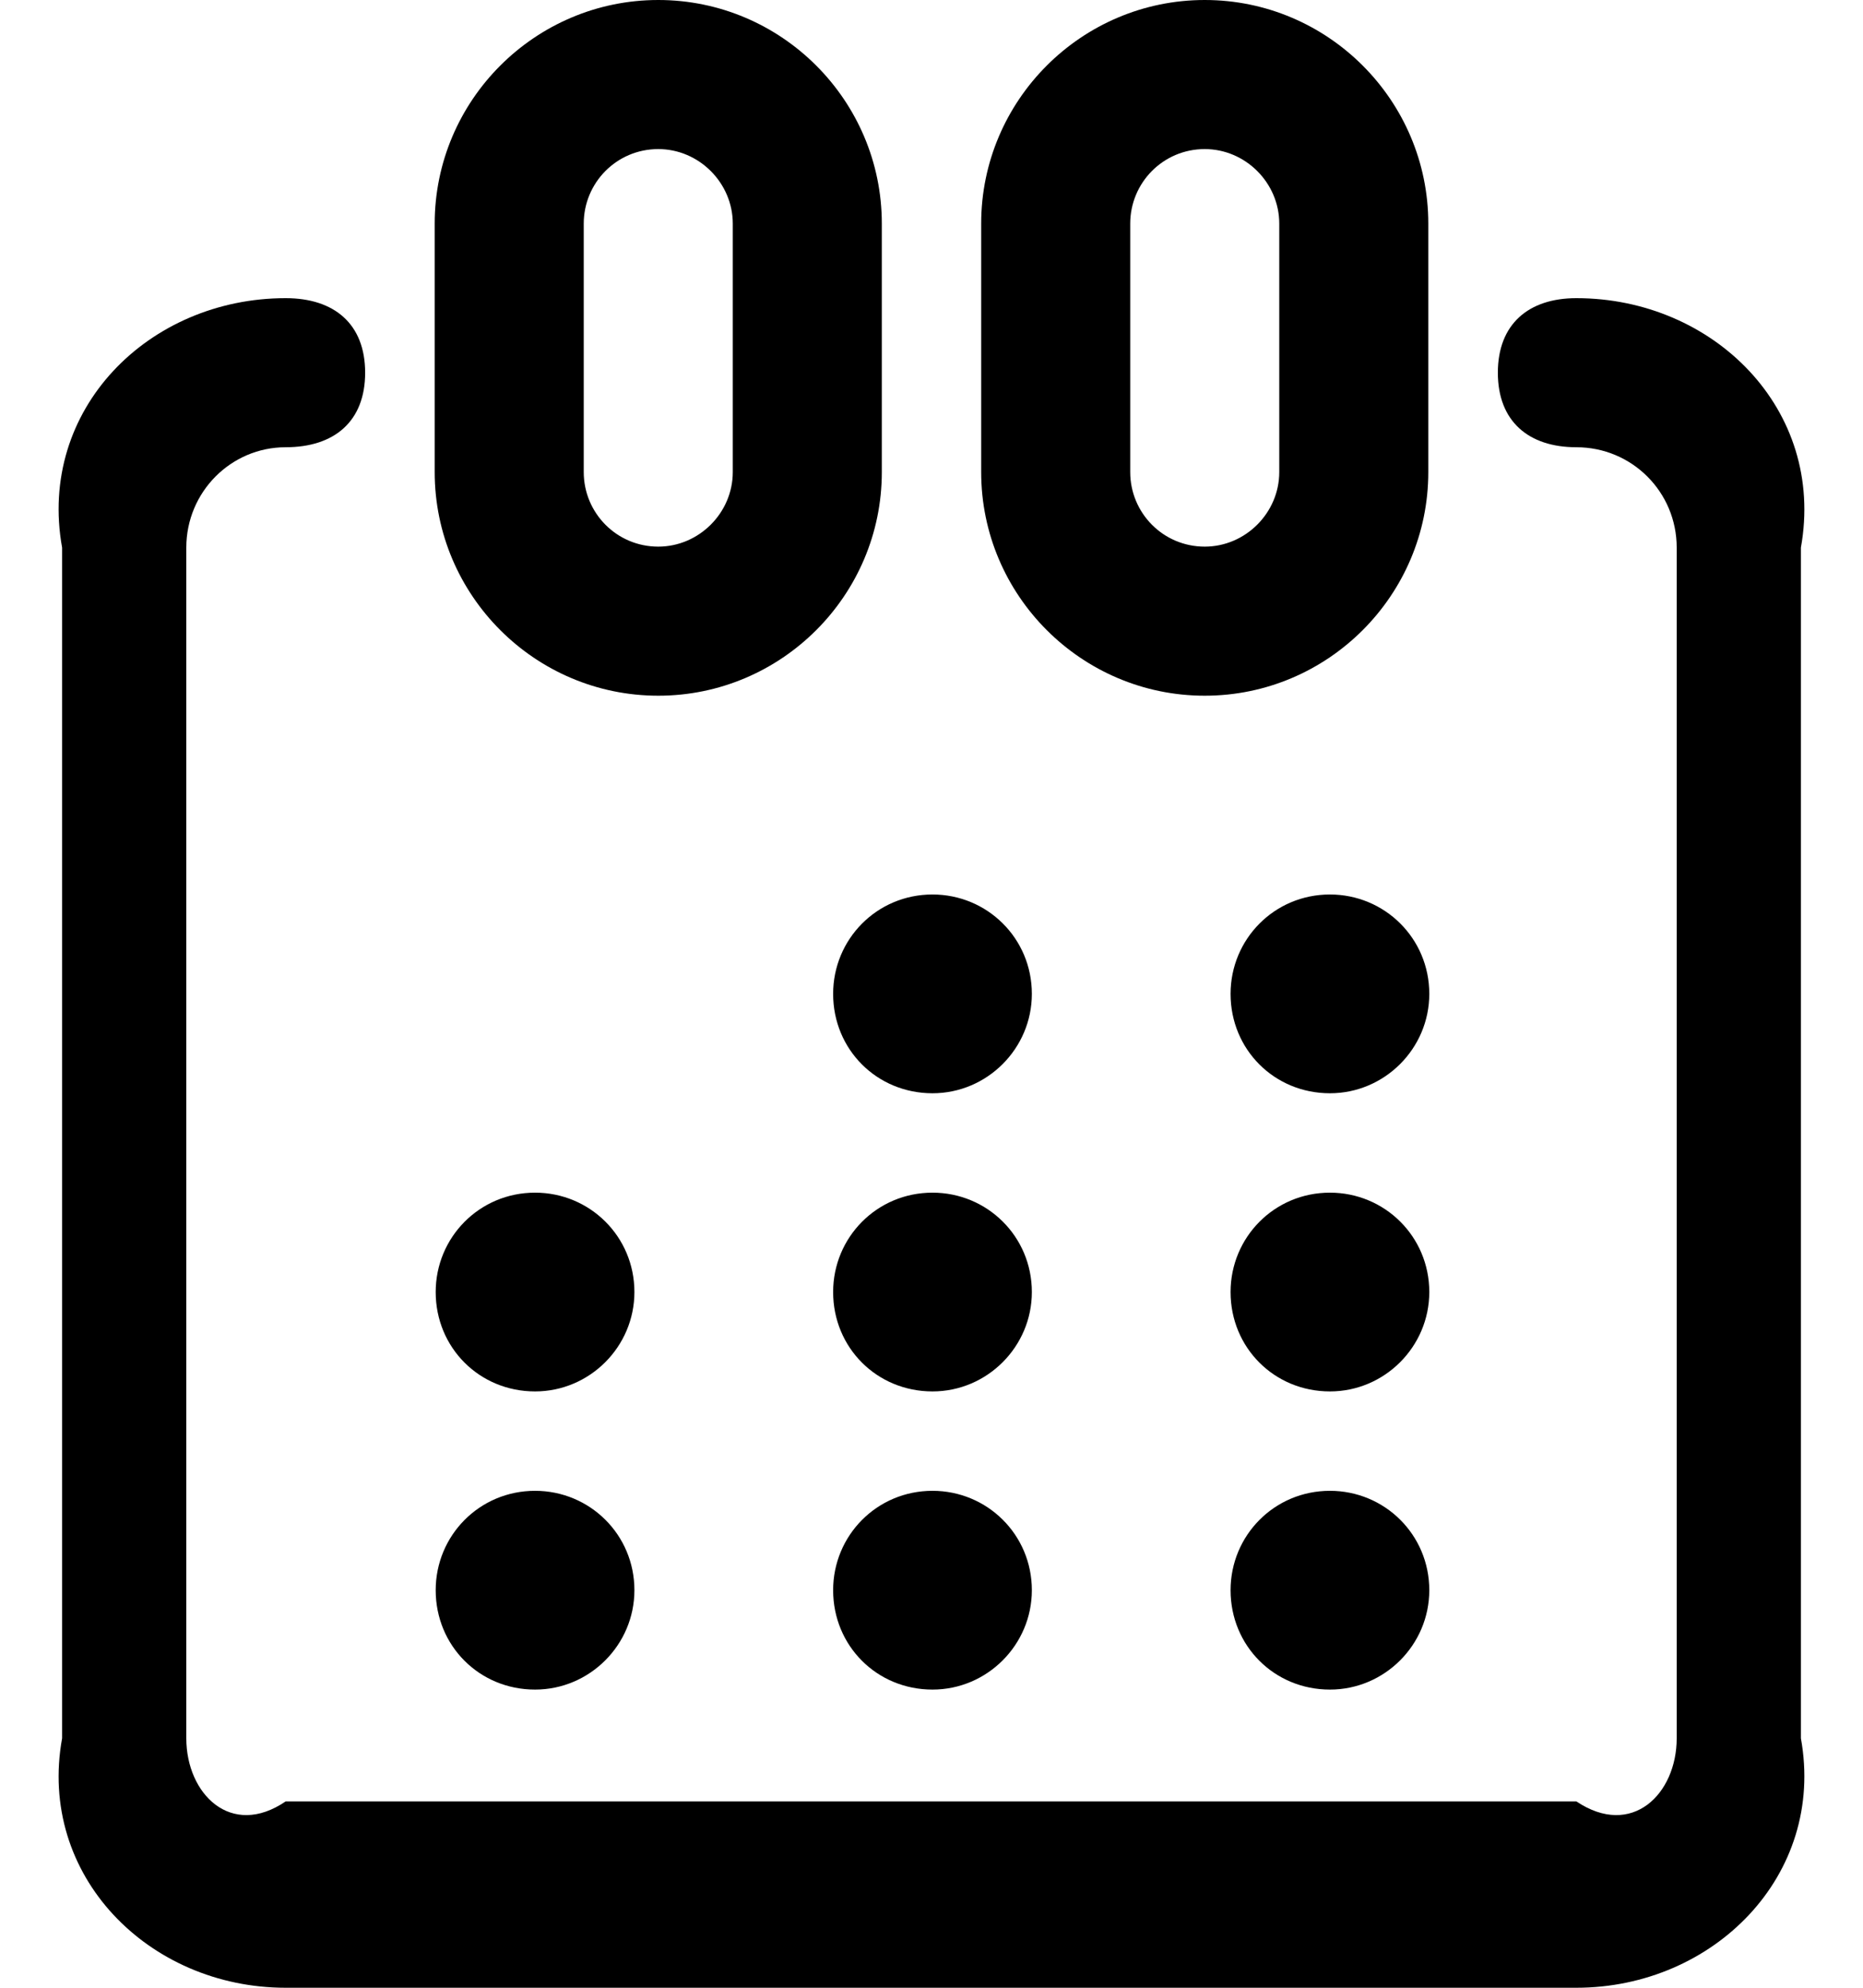 ﻿<?xml version="1.0" encoding="utf-8"?>
<svg version="1.1" xmlns:xlink="http://www.w3.org/1999/xlink" width="30px" height="32px" xmlns="http://www.w3.org/2000/svg">
  <defs>
    <pattern id="BGPattern" patternUnits="userSpaceOnUse" alignment="0 0" imageRepeat="None" />
    <mask fill="white" id="Clip77">
      <path d="M 14.2 7.6  C 14.2 9.584  12.584 11.2  10.6 11.2  C 8.616 11.2  7 9.584  7 7.6  L 7 3.6  C 7 1.616  8.616 0  10.6 0  C 12.584 0  14.2 1.616  14.2 3.6  L 14.2 7.6  Z M 23 7.6  C 23 9.584  21.384 11.2  19.4 11.2  C 17.416 11.2  15.8 9.584  15.8 7.6  L 15.8 3.6  C 15.8 1.616  17.416 0  19.4 0  C 21.384 0  23 1.616  23 3.6  L 23 7.6  Z M 9.4 7.6  C 9.4 8.256  9.928 8.8  10.6 8.8  C 11.256 8.8  11.8 8.256  11.8 7.6  L 11.8 3.6  C 11.8 2.944  11.256 2.4  10.6 2.4  C 9.928 2.4  9.4 2.944  9.4 3.6  L 9.4 7.6  Z M 18.2 7.6  C 18.2 8.256  18.728 8.8  19.4 8.8  C 20.056 8.8  20.6 8.256  20.6 7.6  L 20.6 3.6  C 20.6 2.944  20.056 2.4  19.4 2.4  C 18.728 2.4  18.2 2.944  18.2 3.6  L 18.2 7.6  Z M 25.384 32  L 4.6 32  C 2.392 32  0.6 30.192  1 27.984  L 1 8.816  C 0.6 6.592  2.392 4.8  4.6 4.8  C 5.384 4.8  5.88 5.216  5.88 6  C 5.88 6.784  5.384 7.2  4.6 7.2  C 3.72 7.2  3 7.92  3 8.816  L 3 27.984  C 3 28.88  3.72 29.6  4.6 29  L 25.384 29  C 26.28 29.6  27 28.88  27 27.984  L 27 8.816  C 27 7.92  26.28 7.2  25.384 7.2  C 24.616 7.2  24.12 6.784  24.12 6  C 24.12 5.216  24.616 4.8  25.384 4.8  C 27.592 4.8  29.4 6.592  29 8.816  L 29 27.984  C 29.4 30.192  27.592 32  25.384 32  Z M 16.616 16  C 16.616 16.88  15.896 17.6  15.016 17.6  C 14.12 17.6  13.416 16.896  13.416 16  C 13.416 15.12  14.12 14.4  15.016 14.4  C 15.896 14.4  16.616 15.104  16.616 16  Z M 23.016 16  C 23.016 16.88  22.296 17.6  21.416 17.6  C 20.52 17.6  19.816 16.896  19.816 16  C 19.816 15.12  20.52 14.4  21.416 14.4  C 22.296 14.4  23.016 15.104  23.016 16  Z M 10.216 20.8  C 10.216 21.68  9.496 22.4  8.616 22.4  C 7.72 22.4  7.016 21.696  7.016 20.8  C 7.016 19.92  7.72 19.2  8.616 19.2  C 9.496 19.2  10.216 19.904  10.216 20.8  Z M 16.616 20.8  C 16.616 21.68  15.896 22.4  15.016 22.4  C 14.12 22.4  13.416 21.696  13.416 20.8  C 13.416 19.92  14.12 19.2  15.016 19.2  C 15.896 19.2  16.616 19.904  16.616 20.8  Z M 23.016 20.8  C 23.016 21.68  22.296 22.4  21.416 22.4  C 20.52 22.4  19.816 21.696  19.816 20.8  C 19.816 19.92  20.52 19.2  21.416 19.2  C 22.296 19.2  23.016 19.904  23.016 20.8  Z M 10.216 25.6  C 10.216 26.48  9.496 27.2  8.616 27.2  C 7.72 27.2  7.016 26.496  7.016 25.6  C 7.016 24.72  7.72 24  8.616 24  C 9.496 24  10.216 24.704  10.216 25.6  Z M 16.616 25.6  C 16.616 26.48  15.896 27.2  15.016 27.2  C 14.12 27.2  13.416 26.496  13.416 25.6  C 13.416 24.72  14.12 24  15.016 24  C 15.896 24  16.616 24.704  16.616 25.6  Z M 23.016 25.6  C 23.016 26.48  22.296 27.2  21.416 27.2  C 20.52 27.2  19.816 26.496  19.816 25.6  C 19.816 24.72  20.52 24  21.416 24  C 22.296 24  23.016 24.704  23.016 25.6  Z " fill-rule="evenodd" />
    </mask>
  </defs>
  <g>
    <path d="M 14.2 7.6  C 14.2 9.584  12.584 11.2  10.6 11.2  C 8.616 11.2  7 9.584  7 7.6  L 7 3.6  C 7 1.616  8.616 0  10.6 0  C 12.584 0  14.2 1.616  14.2 3.6  L 14.2 7.6  Z M 23 7.6  C 23 9.584  21.384 11.2  19.4 11.2  C 17.416 11.2  15.8 9.584  15.8 7.6  L 15.8 3.6  C 15.8 1.616  17.416 0  19.4 0  C 21.384 0  23 1.616  23 3.6  L 23 7.6  Z M 9.4 7.6  C 9.4 8.256  9.928 8.8  10.6 8.8  C 11.256 8.8  11.8 8.256  11.8 7.6  L 11.8 3.6  C 11.8 2.944  11.256 2.4  10.6 2.4  C 9.928 2.4  9.4 2.944  9.4 3.6  L 9.4 7.6  Z M 18.2 7.6  C 18.2 8.256  18.728 8.8  19.4 8.8  C 20.056 8.8  20.6 8.256  20.6 7.6  L 20.6 3.6  C 20.6 2.944  20.056 2.4  19.4 2.4  C 18.728 2.4  18.2 2.944  18.2 3.6  L 18.2 7.6  Z M 25.384 32  L 4.6 32  C 2.392 32  0.6 30.192  1 27.984  L 1 8.816  C 0.6 6.592  2.392 4.8  4.6 4.8  C 5.384 4.8  5.88 5.216  5.88 6  C 5.88 6.784  5.384 7.2  4.6 7.2  C 3.72 7.2  3 7.92  3 8.816  L 3 27.984  C 3 28.88  3.72 29.6  4.6 29  L 25.384 29  C 26.28 29.6  27 28.88  27 27.984  L 27 8.816  C 27 7.92  26.28 7.2  25.384 7.2  C 24.616 7.2  24.12 6.784  24.12 6  C 24.12 5.216  24.616 4.8  25.384 4.8  C 27.592 4.8  29.4 6.592  29 8.816  L 29 27.984  C 29.4 30.192  27.592 32  25.384 32  Z M 16.616 16  C 16.616 16.88  15.896 17.6  15.016 17.6  C 14.12 17.6  13.416 16.896  13.416 16  C 13.416 15.12  14.12 14.4  15.016 14.4  C 15.896 14.4  16.616 15.104  16.616 16  Z M 23.016 16  C 23.016 16.88  22.296 17.6  21.416 17.6  C 20.52 17.6  19.816 16.896  19.816 16  C 19.816 15.12  20.52 14.4  21.416 14.4  C 22.296 14.4  23.016 15.104  23.016 16  Z M 10.216 20.8  C 10.216 21.68  9.496 22.4  8.616 22.4  C 7.72 22.4  7.016 21.696  7.016 20.8  C 7.016 19.92  7.72 19.2  8.616 19.2  C 9.496 19.2  10.216 19.904  10.216 20.8  Z M 16.616 20.8  C 16.616 21.68  15.896 22.4  15.016 22.4  C 14.12 22.4  13.416 21.696  13.416 20.8  C 13.416 19.92  14.12 19.2  15.016 19.2  C 15.896 19.2  16.616 19.904  16.616 20.8  Z M 23.016 20.8  C 23.016 21.68  22.296 22.4  21.416 22.4  C 20.52 22.4  19.816 21.696  19.816 20.8  C 19.816 19.92  20.52 19.2  21.416 19.2  C 22.296 19.2  23.016 19.904  23.016 20.8  Z M 10.216 25.6  C 10.216 26.48  9.496 27.2  8.616 27.2  C 7.72 27.2  7.016 26.496  7.016 25.6  C 7.016 24.72  7.72 24  8.616 24  C 9.496 24  10.216 24.704  10.216 25.6  Z M 16.616 25.6  C 16.616 26.48  15.896 27.2  15.016 27.2  C 14.12 27.2  13.416 26.496  13.416 25.6  C 13.416 24.72  14.12 24  15.016 24  C 15.896 24  16.616 24.704  16.616 25.6  Z M 23.016 25.6  C 23.016 26.48  22.296 27.2  21.416 27.2  C 20.52 27.2  19.816 26.496  19.816 25.6  C 19.816 24.72  20.52 24  21.416 24  C 22.296 24  23.016 24.704  23.016 25.6  Z " fill-rule="nonzero" fill="rgba(0, 0, 0, 1)" stroke="none" class="fill" />
    <path d="M 14.2 7.6  C 14.2 9.584  12.584 11.2  10.6 11.2  C 8.616 11.2  7 9.584  7 7.6  L 7 3.6  C 7 1.616  8.616 0  10.6 0  C 12.584 0  14.2 1.616  14.2 3.6  L 14.2 7.6  Z " stroke-width="0" stroke-dasharray="0" stroke="rgba(255, 255, 255, 0)" fill="none" class="stroke" mask="url(#Clip77)" />
    <path d="M 23 7.6  C 23 9.584  21.384 11.2  19.4 11.2  C 17.416 11.2  15.8 9.584  15.8 7.6  L 15.8 3.6  C 15.8 1.616  17.416 0  19.4 0  C 21.384 0  23 1.616  23 3.6  L 23 7.6  Z " stroke-width="0" stroke-dasharray="0" stroke="rgba(255, 255, 255, 0)" fill="none" class="stroke" mask="url(#Clip77)" />
    <path d="M 9.4 7.6  C 9.4 8.256  9.928 8.8  10.6 8.8  C 11.256 8.8  11.8 8.256  11.8 7.6  L 11.8 3.6  C 11.8 2.944  11.256 2.4  10.6 2.4  C 9.928 2.4  9.4 2.944  9.4 3.6  L 9.4 7.6  Z " stroke-width="0" stroke-dasharray="0" stroke="rgba(255, 255, 255, 0)" fill="none" class="stroke" mask="url(#Clip77)" />
    <path d="M 18.2 7.6  C 18.2 8.256  18.728 8.8  19.4 8.8  C 20.056 8.8  20.6 8.256  20.6 7.6  L 20.6 3.6  C 20.6 2.944  20.056 2.4  19.4 2.4  C 18.728 2.4  18.2 2.944  18.2 3.6  L 18.2 7.6  Z " stroke-width="0" stroke-dasharray="0" stroke="rgba(255, 255, 255, 0)" fill="none" class="stroke" mask="url(#Clip77)" />
    <path d="M 25.384 32  L 4.6 32  C 2.392 32  0.6 30.192  1 27.984  L 1 8.816  C 0.6 6.592  2.392 4.8  4.6 4.8  C 5.384 4.8  5.88 5.216  5.88 6  C 5.88 6.784  5.384 7.2  4.6 7.2  C 3.72 7.2  3 7.92  3 8.816  L 3 27.984  C 3 28.88  3.72 29.6  4.6 29  L 25.384 29  C 26.28 29.6  27 28.88  27 27.984  L 27 8.816  C 27 7.92  26.28 7.2  25.384 7.2  C 24.616 7.2  24.12 6.784  24.12 6  C 24.12 5.216  24.616 4.8  25.384 4.8  C 27.592 4.8  29.4 6.592  29 8.816  L 29 27.984  C 29.4 30.192  27.592 32  25.384 32  Z " stroke-width="0" stroke-dasharray="0" stroke="rgba(255, 255, 255, 0)" fill="none" class="stroke" mask="url(#Clip77)" />
    <path d="M 16.616 16  C 16.616 16.88  15.896 17.6  15.016 17.6  C 14.12 17.6  13.416 16.896  13.416 16  C 13.416 15.12  14.12 14.4  15.016 14.4  C 15.896 14.4  16.616 15.104  16.616 16  Z " stroke-width="0" stroke-dasharray="0" stroke="rgba(255, 255, 255, 0)" fill="none" class="stroke" mask="url(#Clip77)" />
    <path d="M 23.016 16  C 23.016 16.88  22.296 17.6  21.416 17.6  C 20.52 17.6  19.816 16.896  19.816 16  C 19.816 15.12  20.52 14.4  21.416 14.4  C 22.296 14.4  23.016 15.104  23.016 16  Z " stroke-width="0" stroke-dasharray="0" stroke="rgba(255, 255, 255, 0)" fill="none" class="stroke" mask="url(#Clip77)" />
    <path d="M 10.216 20.8  C 10.216 21.68  9.496 22.4  8.616 22.4  C 7.72 22.4  7.016 21.696  7.016 20.8  C 7.016 19.92  7.72 19.2  8.616 19.2  C 9.496 19.2  10.216 19.904  10.216 20.8  Z " stroke-width="0" stroke-dasharray="0" stroke="rgba(255, 255, 255, 0)" fill="none" class="stroke" mask="url(#Clip77)" />
    <path d="M 16.616 20.8  C 16.616 21.68  15.896 22.4  15.016 22.4  C 14.12 22.4  13.416 21.696  13.416 20.8  C 13.416 19.92  14.12 19.2  15.016 19.2  C 15.896 19.2  16.616 19.904  16.616 20.8  Z " stroke-width="0" stroke-dasharray="0" stroke="rgba(255, 255, 255, 0)" fill="none" class="stroke" mask="url(#Clip77)" />
    <path d="M 23.016 20.8  C 23.016 21.68  22.296 22.4  21.416 22.4  C 20.52 22.4  19.816 21.696  19.816 20.8  C 19.816 19.92  20.52 19.2  21.416 19.2  C 22.296 19.2  23.016 19.904  23.016 20.8  Z " stroke-width="0" stroke-dasharray="0" stroke="rgba(255, 255, 255, 0)" fill="none" class="stroke" mask="url(#Clip77)" />
    <path d="M 10.216 25.6  C 10.216 26.48  9.496 27.2  8.616 27.2  C 7.72 27.2  7.016 26.496  7.016 25.6  C 7.016 24.72  7.72 24  8.616 24  C 9.496 24  10.216 24.704  10.216 25.6  Z " stroke-width="0" stroke-dasharray="0" stroke="rgba(255, 255, 255, 0)" fill="none" class="stroke" mask="url(#Clip77)" />
    <path d="M 16.616 25.6  C 16.616 26.48  15.896 27.2  15.016 27.2  C 14.12 27.2  13.416 26.496  13.416 25.6  C 13.416 24.72  14.12 24  15.016 24  C 15.896 24  16.616 24.704  16.616 25.6  Z " stroke-width="0" stroke-dasharray="0" stroke="rgba(255, 255, 255, 0)" fill="none" class="stroke" mask="url(#Clip77)" />
    <path d="M 23.016 25.6  C 23.016 26.48  22.296 27.2  21.416 27.2  C 20.52 27.2  19.816 26.496  19.816 25.6  C 19.816 24.72  20.52 24  21.416 24  C 22.296 24  23.016 24.704  23.016 25.6  Z " stroke-width="0" stroke-dasharray="0" stroke="rgba(255, 255, 255, 0)" fill="none" class="stroke" mask="url(#Clip77)" />
  </g>
</svg>